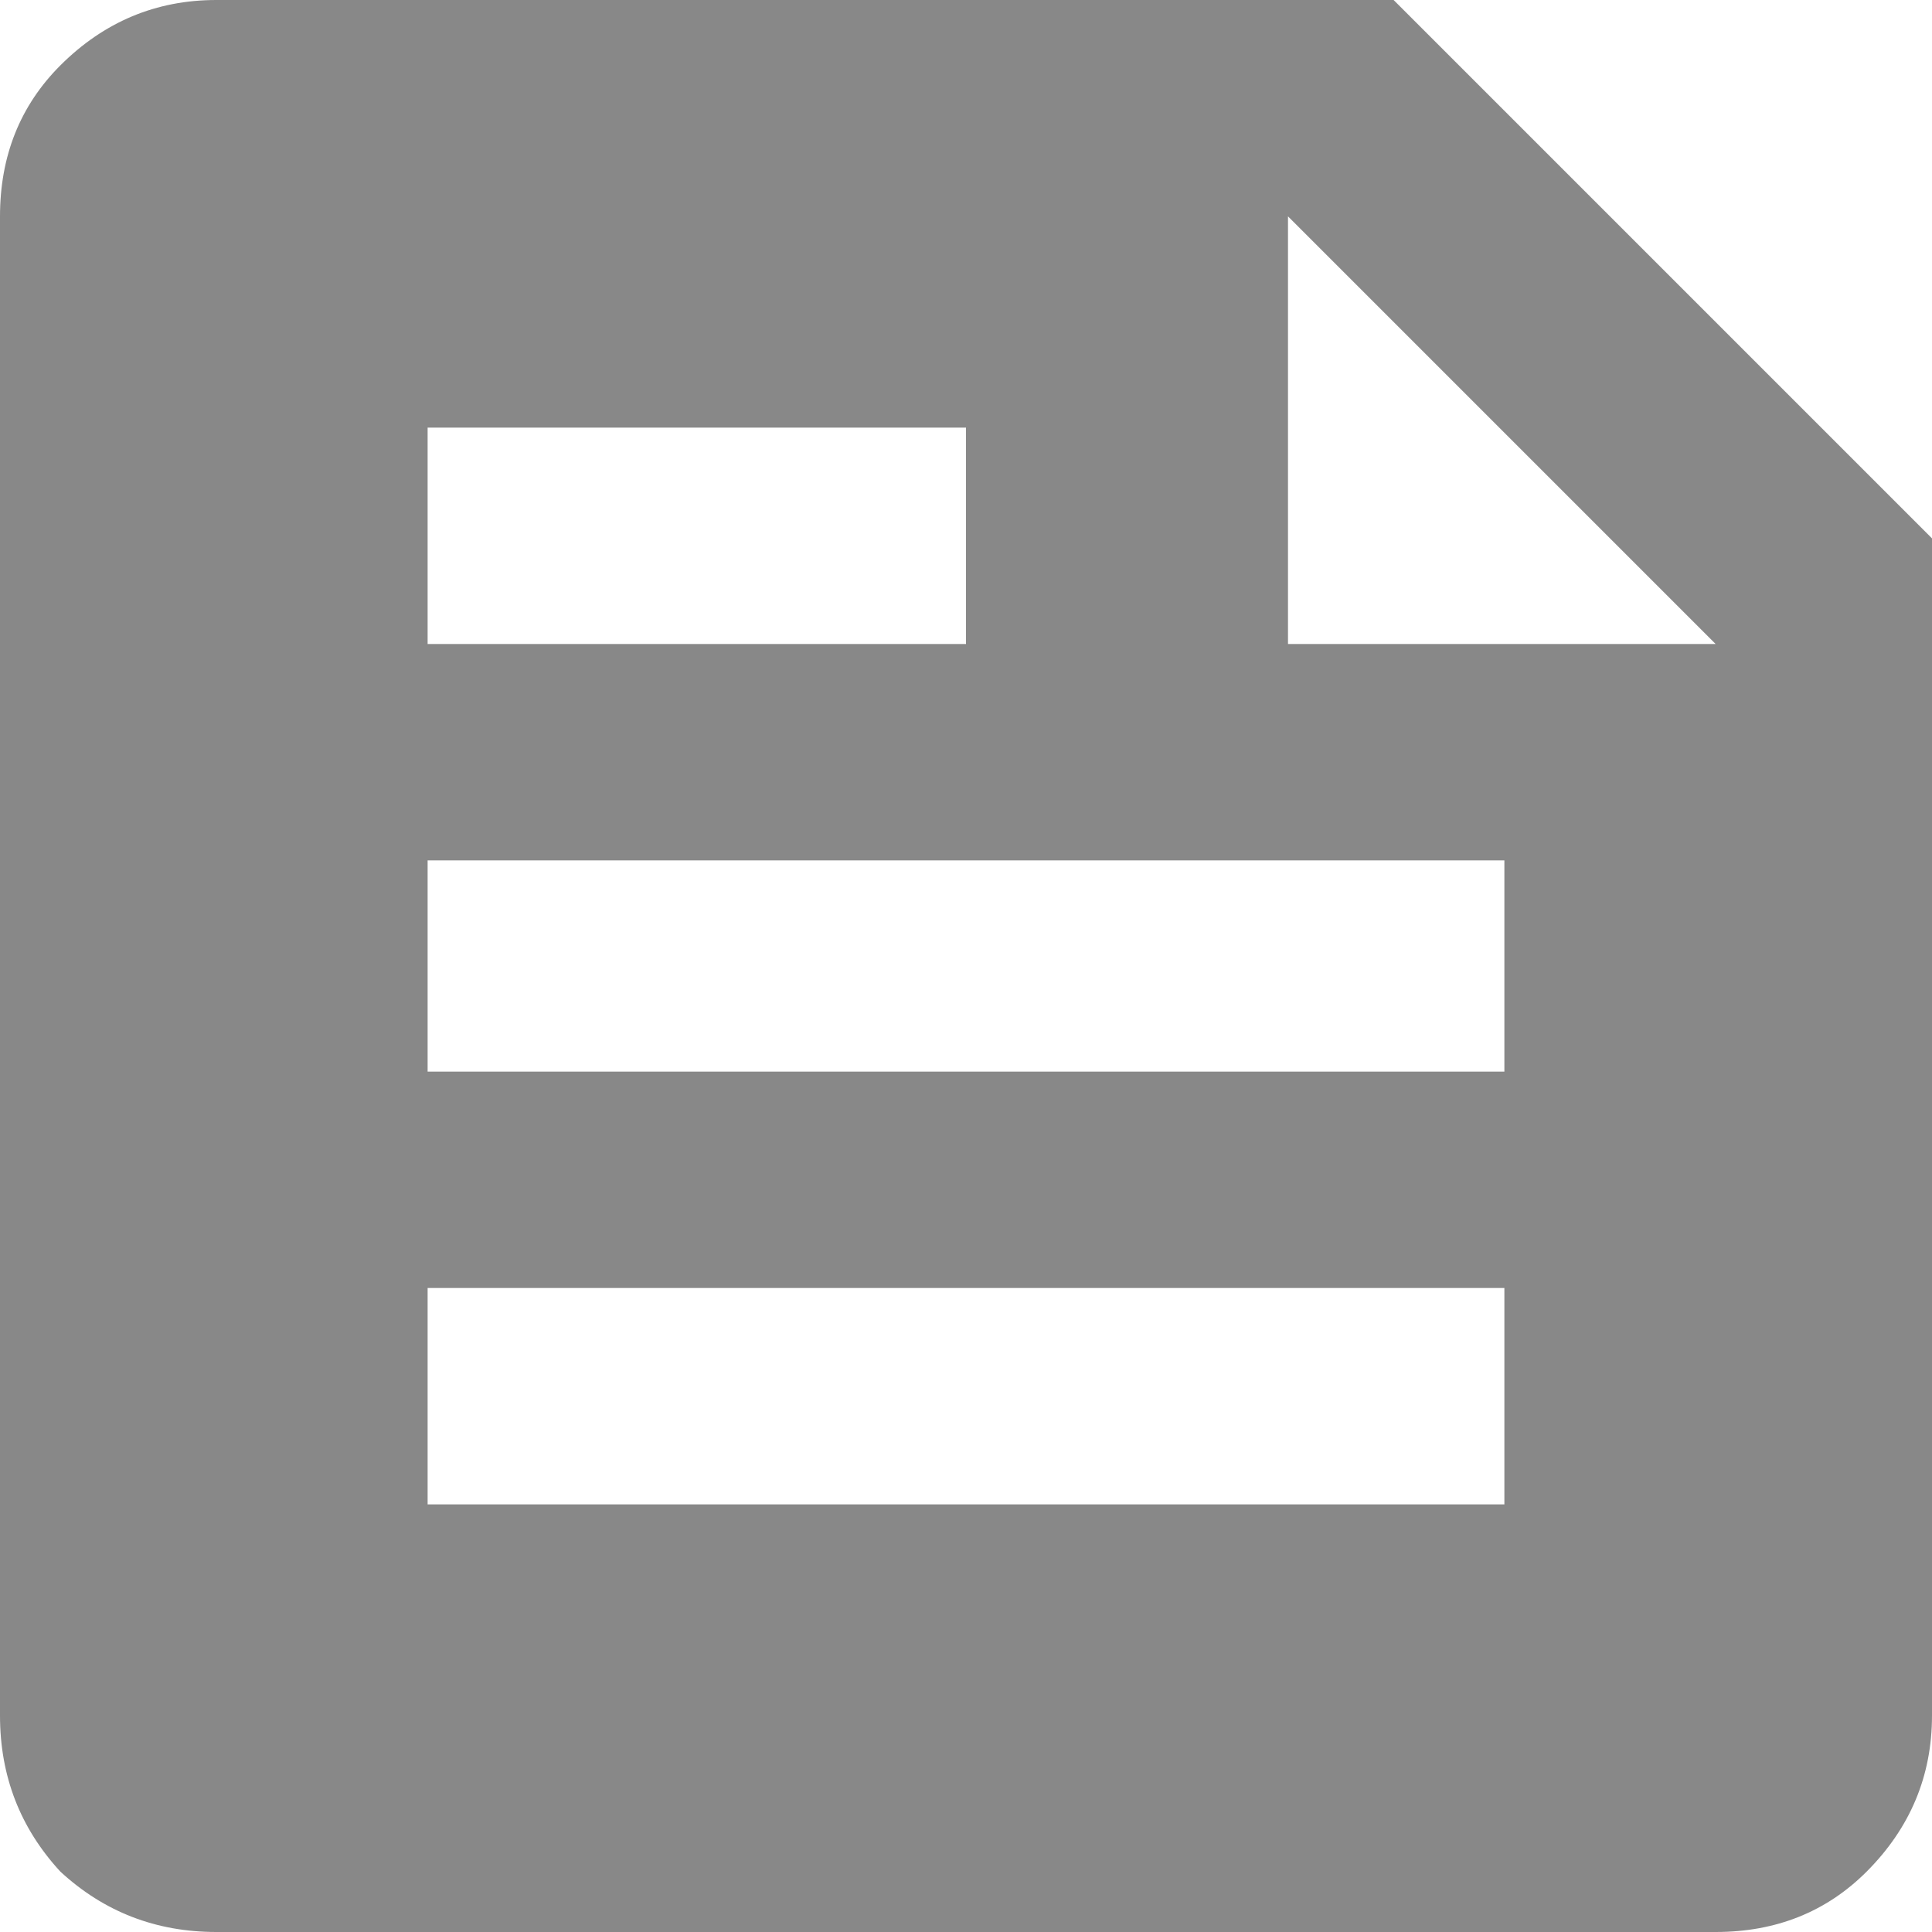 <svg width="24" height="24" viewBox="0 0 24 24" fill="none" xmlns="http://www.w3.org/2000/svg">
<path d="M17.312 0L24 6.688V21.312C24 22.062 23.729 22.708 23.188 23.25C22.688 23.75 22.062 24 21.312 24H2.688C1.938 24 1.292 23.75 0.75 23.25C0.25 22.708 0 22.062 0 21.312V2.688C0 1.938 0.25 1.312 0.75 0.812C1.292 0.271 1.938 0 2.688 0H17.312ZM5.312 5.312V8H12V5.312H5.312ZM18.688 18.688V16H5.312V18.688H18.688ZM18.688 13.312V10.688H5.312V13.312H18.688ZM16 8H21.312L16 2.688V8Z" fill="#888888"/>
</svg>
